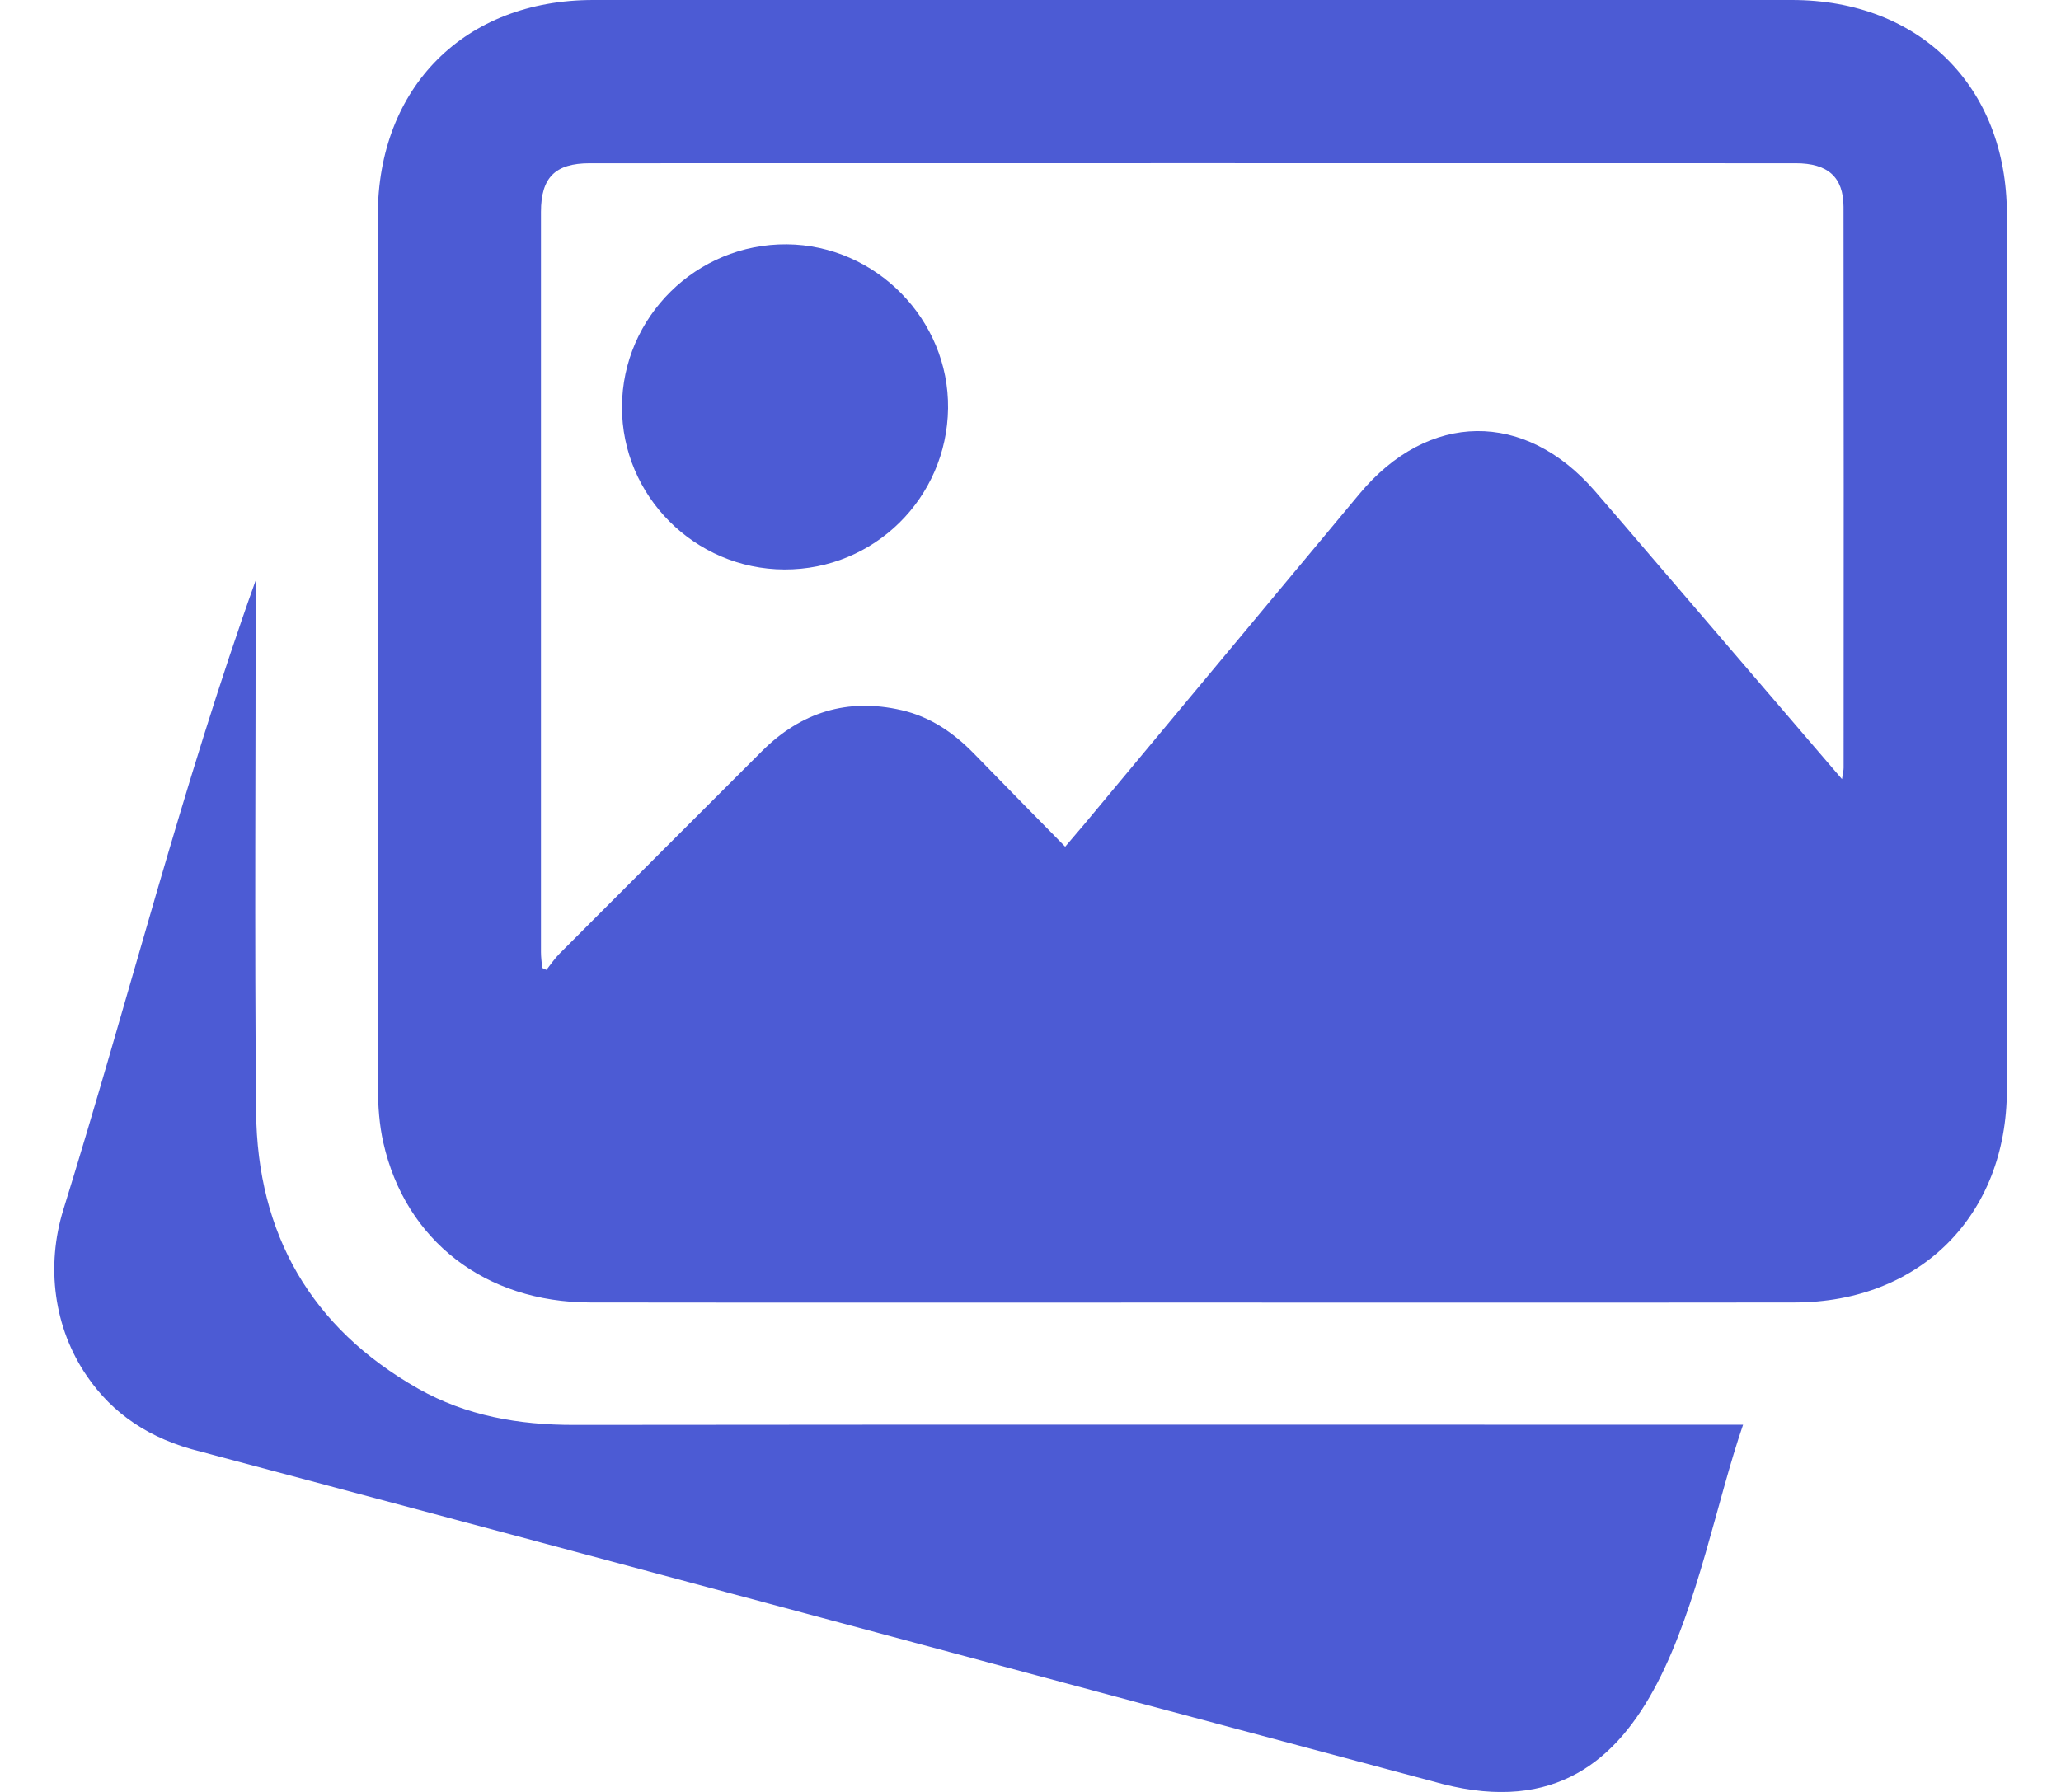 <svg width="23" height="20" viewBox="0 0 23 20" fill="none" xmlns="http://www.w3.org/2000/svg">
<g id="Group">
<path id="Vector" d="M0.707 13.501C1.432 11.166 2.034 8.765 2.853 6.479C2.854 8.456 2.839 10.433 2.858 12.409C2.871 13.773 3.47 14.821 4.667 15.499C5.204 15.803 5.792 15.905 6.408 15.904C10.758 15.899 15.102 15.902 19.452 15.902C18.868 17.597 18.603 20.551 16.101 19.912C11.48 18.68 6.863 17.433 2.241 16.202C1.663 16.061 1.254 15.774 0.971 15.36C0.598 14.818 0.512 14.129 0.707 13.501Z" fill="#4C5BD4"/>
<path id="Vector_2" d="M13.296 14.538C11.06 14.538 8.823 14.54 6.587 14.537C5.417 14.536 4.525 13.848 4.278 12.754C4.233 12.555 4.218 12.346 4.218 12.141C4.214 8.897 4.214 5.652 4.216 2.407C4.216 0.971 5.187 0 6.62 0C11.079 -0 15.539 -0 19.997 0C21.423 0 22.395 0.968 22.396 2.388C22.397 5.647 22.397 8.906 22.396 12.165C22.395 13.564 21.428 14.535 20.028 14.537C17.784 14.54 15.54 14.538 13.296 14.538ZM20.556 8.696C20.567 8.623 20.574 8.597 20.574 8.57C20.575 6.483 20.576 4.396 20.573 2.309C20.572 1.976 20.398 1.822 20.04 1.822C15.554 1.821 11.068 1.821 6.582 1.822C6.196 1.822 6.037 1.981 6.037 2.365C6.037 5.119 6.037 7.873 6.037 10.627C6.037 10.686 6.046 10.744 6.05 10.803C6.066 10.81 6.082 10.818 6.098 10.825C6.146 10.764 6.19 10.698 6.245 10.643C6.997 9.889 7.75 9.136 8.503 8.384C8.939 7.949 9.457 7.787 10.06 7.926C10.382 8 10.642 8.178 10.87 8.412C11.204 8.756 11.541 9.097 11.887 9.45C11.974 9.347 12.034 9.278 12.093 9.208C13.119 7.975 14.146 6.743 15.172 5.511C15.94 4.59 17.014 4.577 17.797 5.479C18.011 5.725 18.223 5.974 18.435 6.222C19.132 7.036 19.829 7.849 20.556 8.696Z" fill="#4C5BD4"/>
<path id="Vector_3" d="M8.753 6.356C7.753 6.352 6.938 5.535 6.941 4.54C6.945 3.536 7.774 2.719 8.78 2.727C9.774 2.735 10.592 3.567 10.58 4.557C10.567 5.56 9.754 6.36 8.753 6.356Z" fill="#4C5BD4"/>
</g>
</svg>
